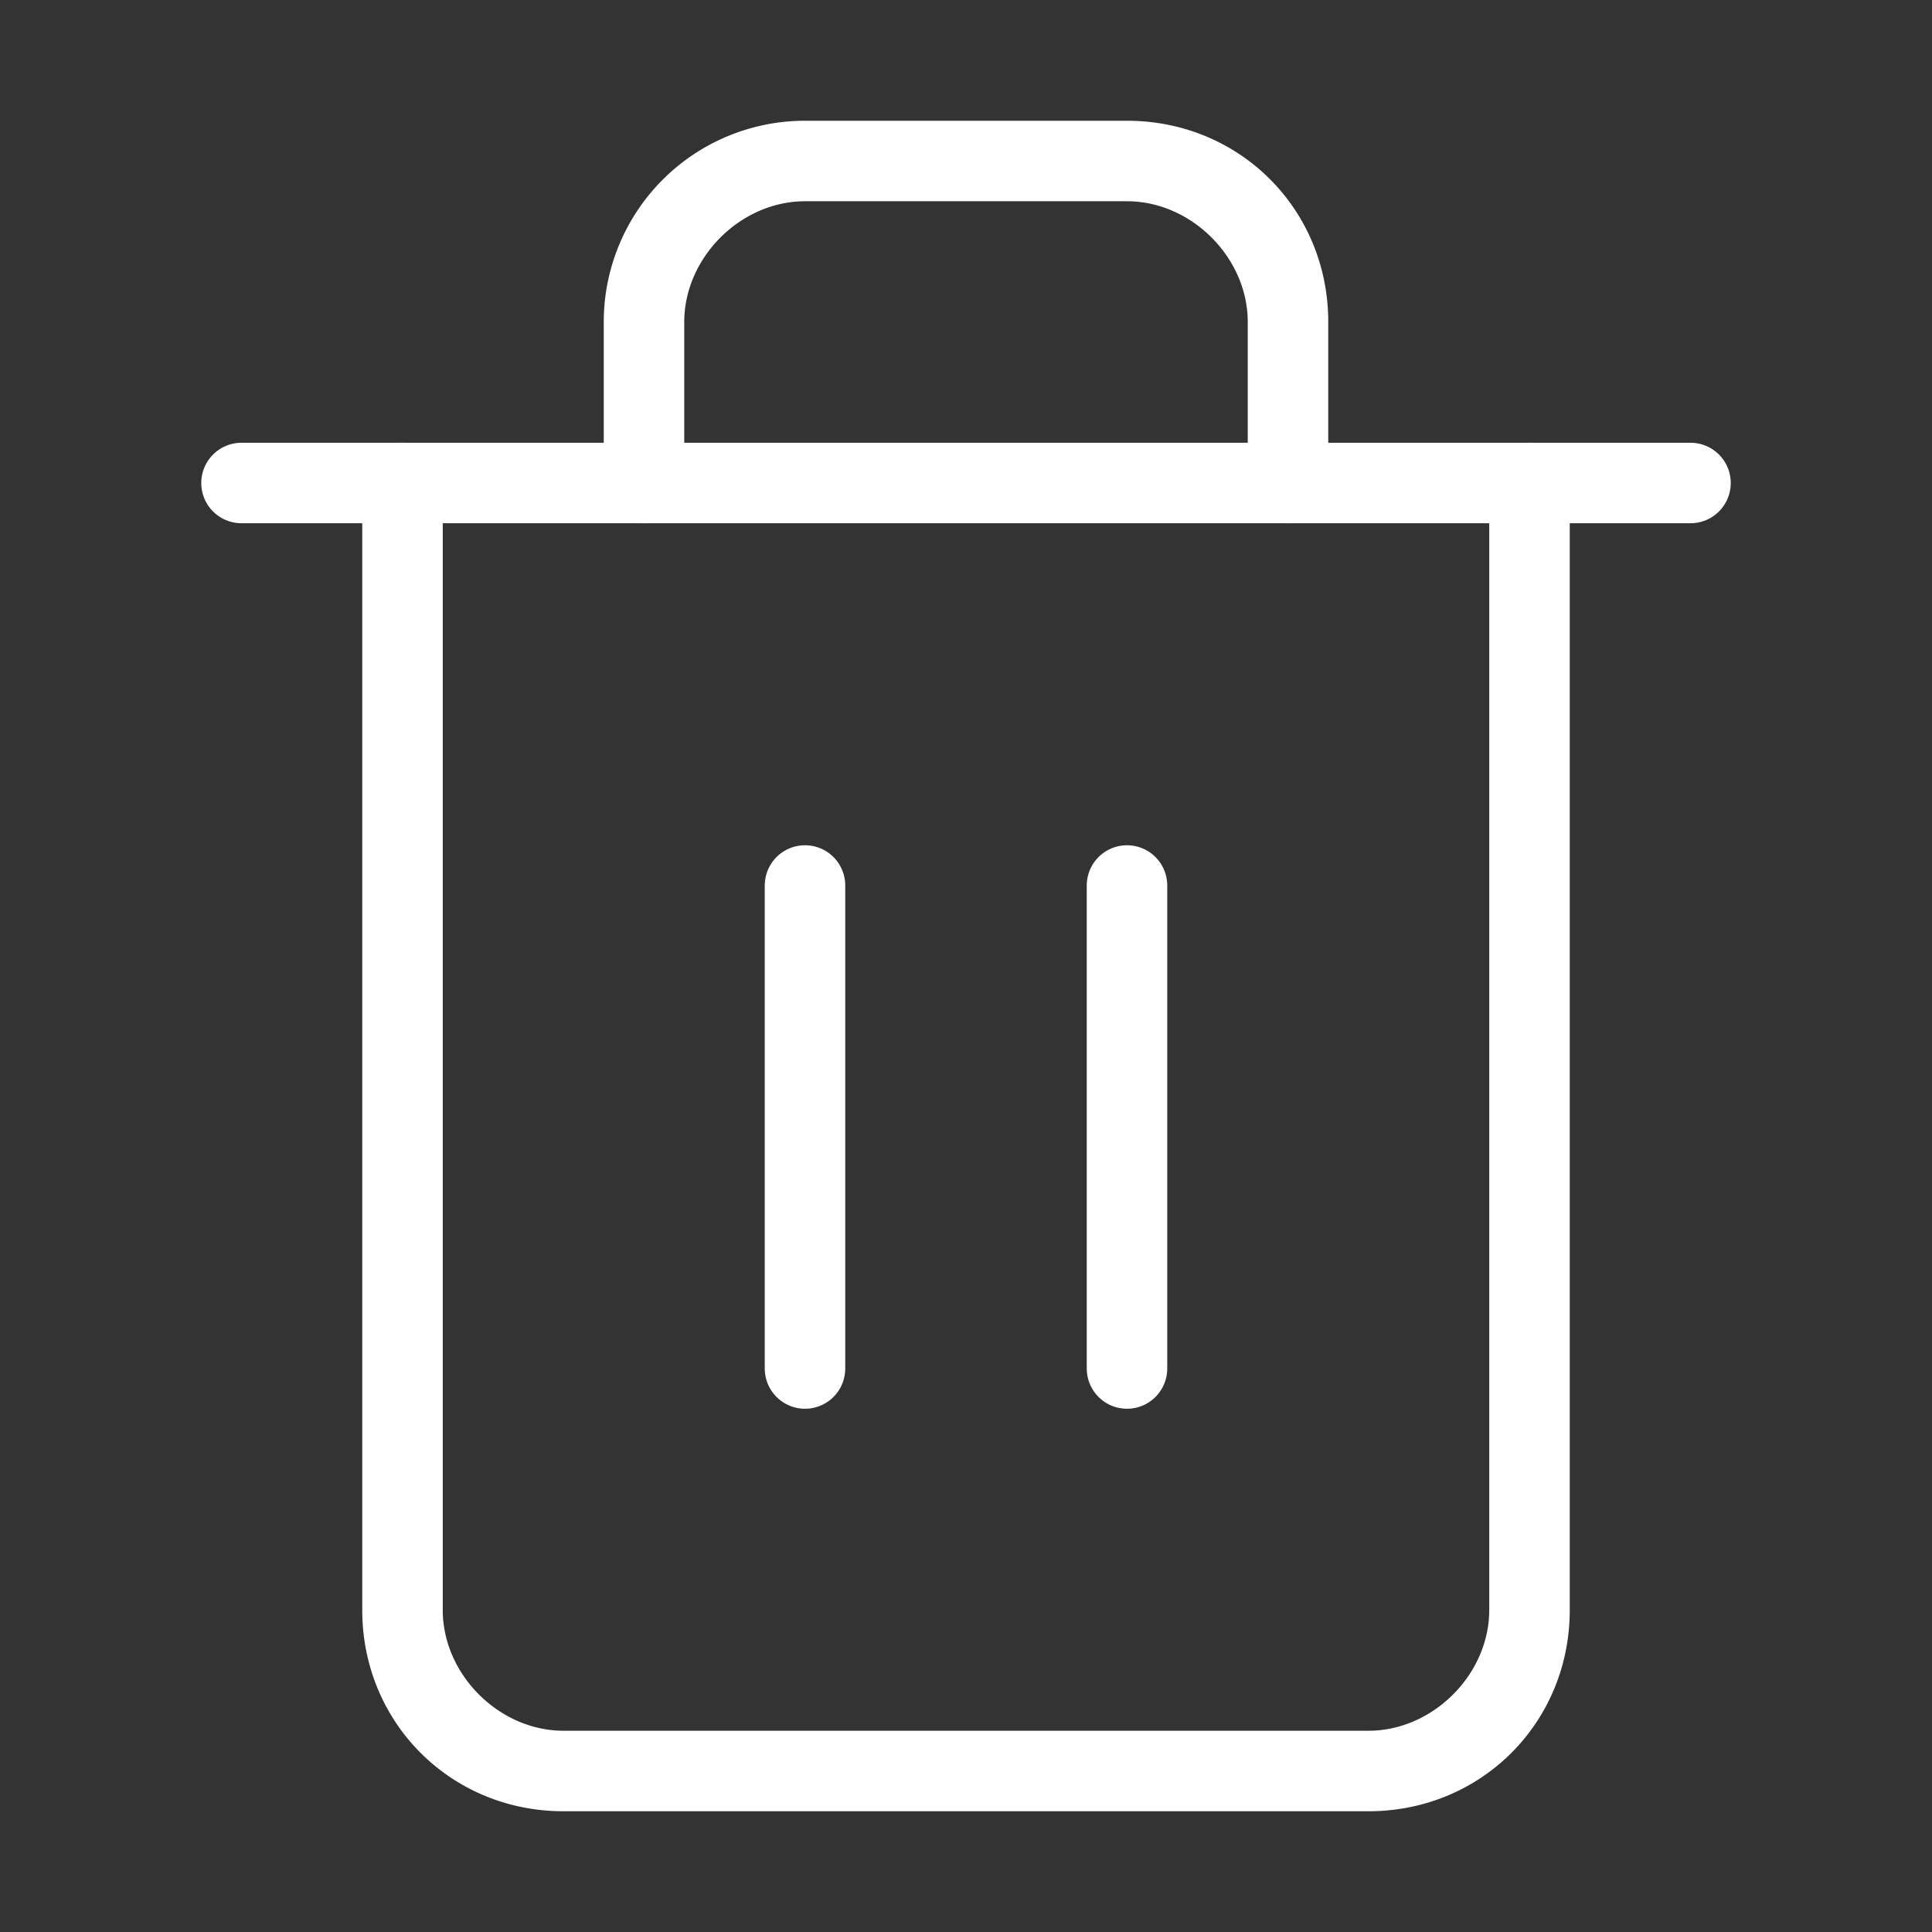 <svg width="24" height="24" viewBox="0 0 24 24" fill="none" xmlns="http://www.w3.org/2000/svg">
<rect x="0" y="0" width="24" height="24" fill="#333333" stroke="none"/>
<path d="M3 6h18" stroke="#fff" stroke-linecap="round" stroke-linejoin="round"/>
<path d="M19.5 6a.5.5 0 0 0-1 0h1Zm-14 0a.5.5 0 0 0-1 0h1Zm2 0a.5.5 0 0 0 1 0h-1Zm8 0a.5.5 0 0 0 1 0h-1Zm3 0v14h1V6h-1Zm0 14c0 .8-.7 1.5-1.5 1.5v1c1.4 0 2.5-1.1 2.5-2.5h-1ZM17 21.5H7v1h10v-1Zm-10 0c-.8 0-1.5-.7-1.5-1.5h-1c0 1.4 1.1 2.5 2.5 2.5v-1ZM5.5 20V6h-1v14h1Zm3-14V4h-1v2h1Zm0-2c0-.8.7-1.5 1.5-1.5v-1A2.5 2.5 0 0 0 7.5 4h1ZM10 2.5h4v-1h-4v1Zm4 0c.8 0 1.5.7 1.5 1.5h1c0-1.4-1.1-2.5-2.5-2.5v1ZM15.5 4v2h1V4h-1Z" fill="#fff"/>
<path d="M10 11v6M14 11v6" stroke="#fff" stroke-linecap="round" stroke-linejoin="round"/>
</svg>